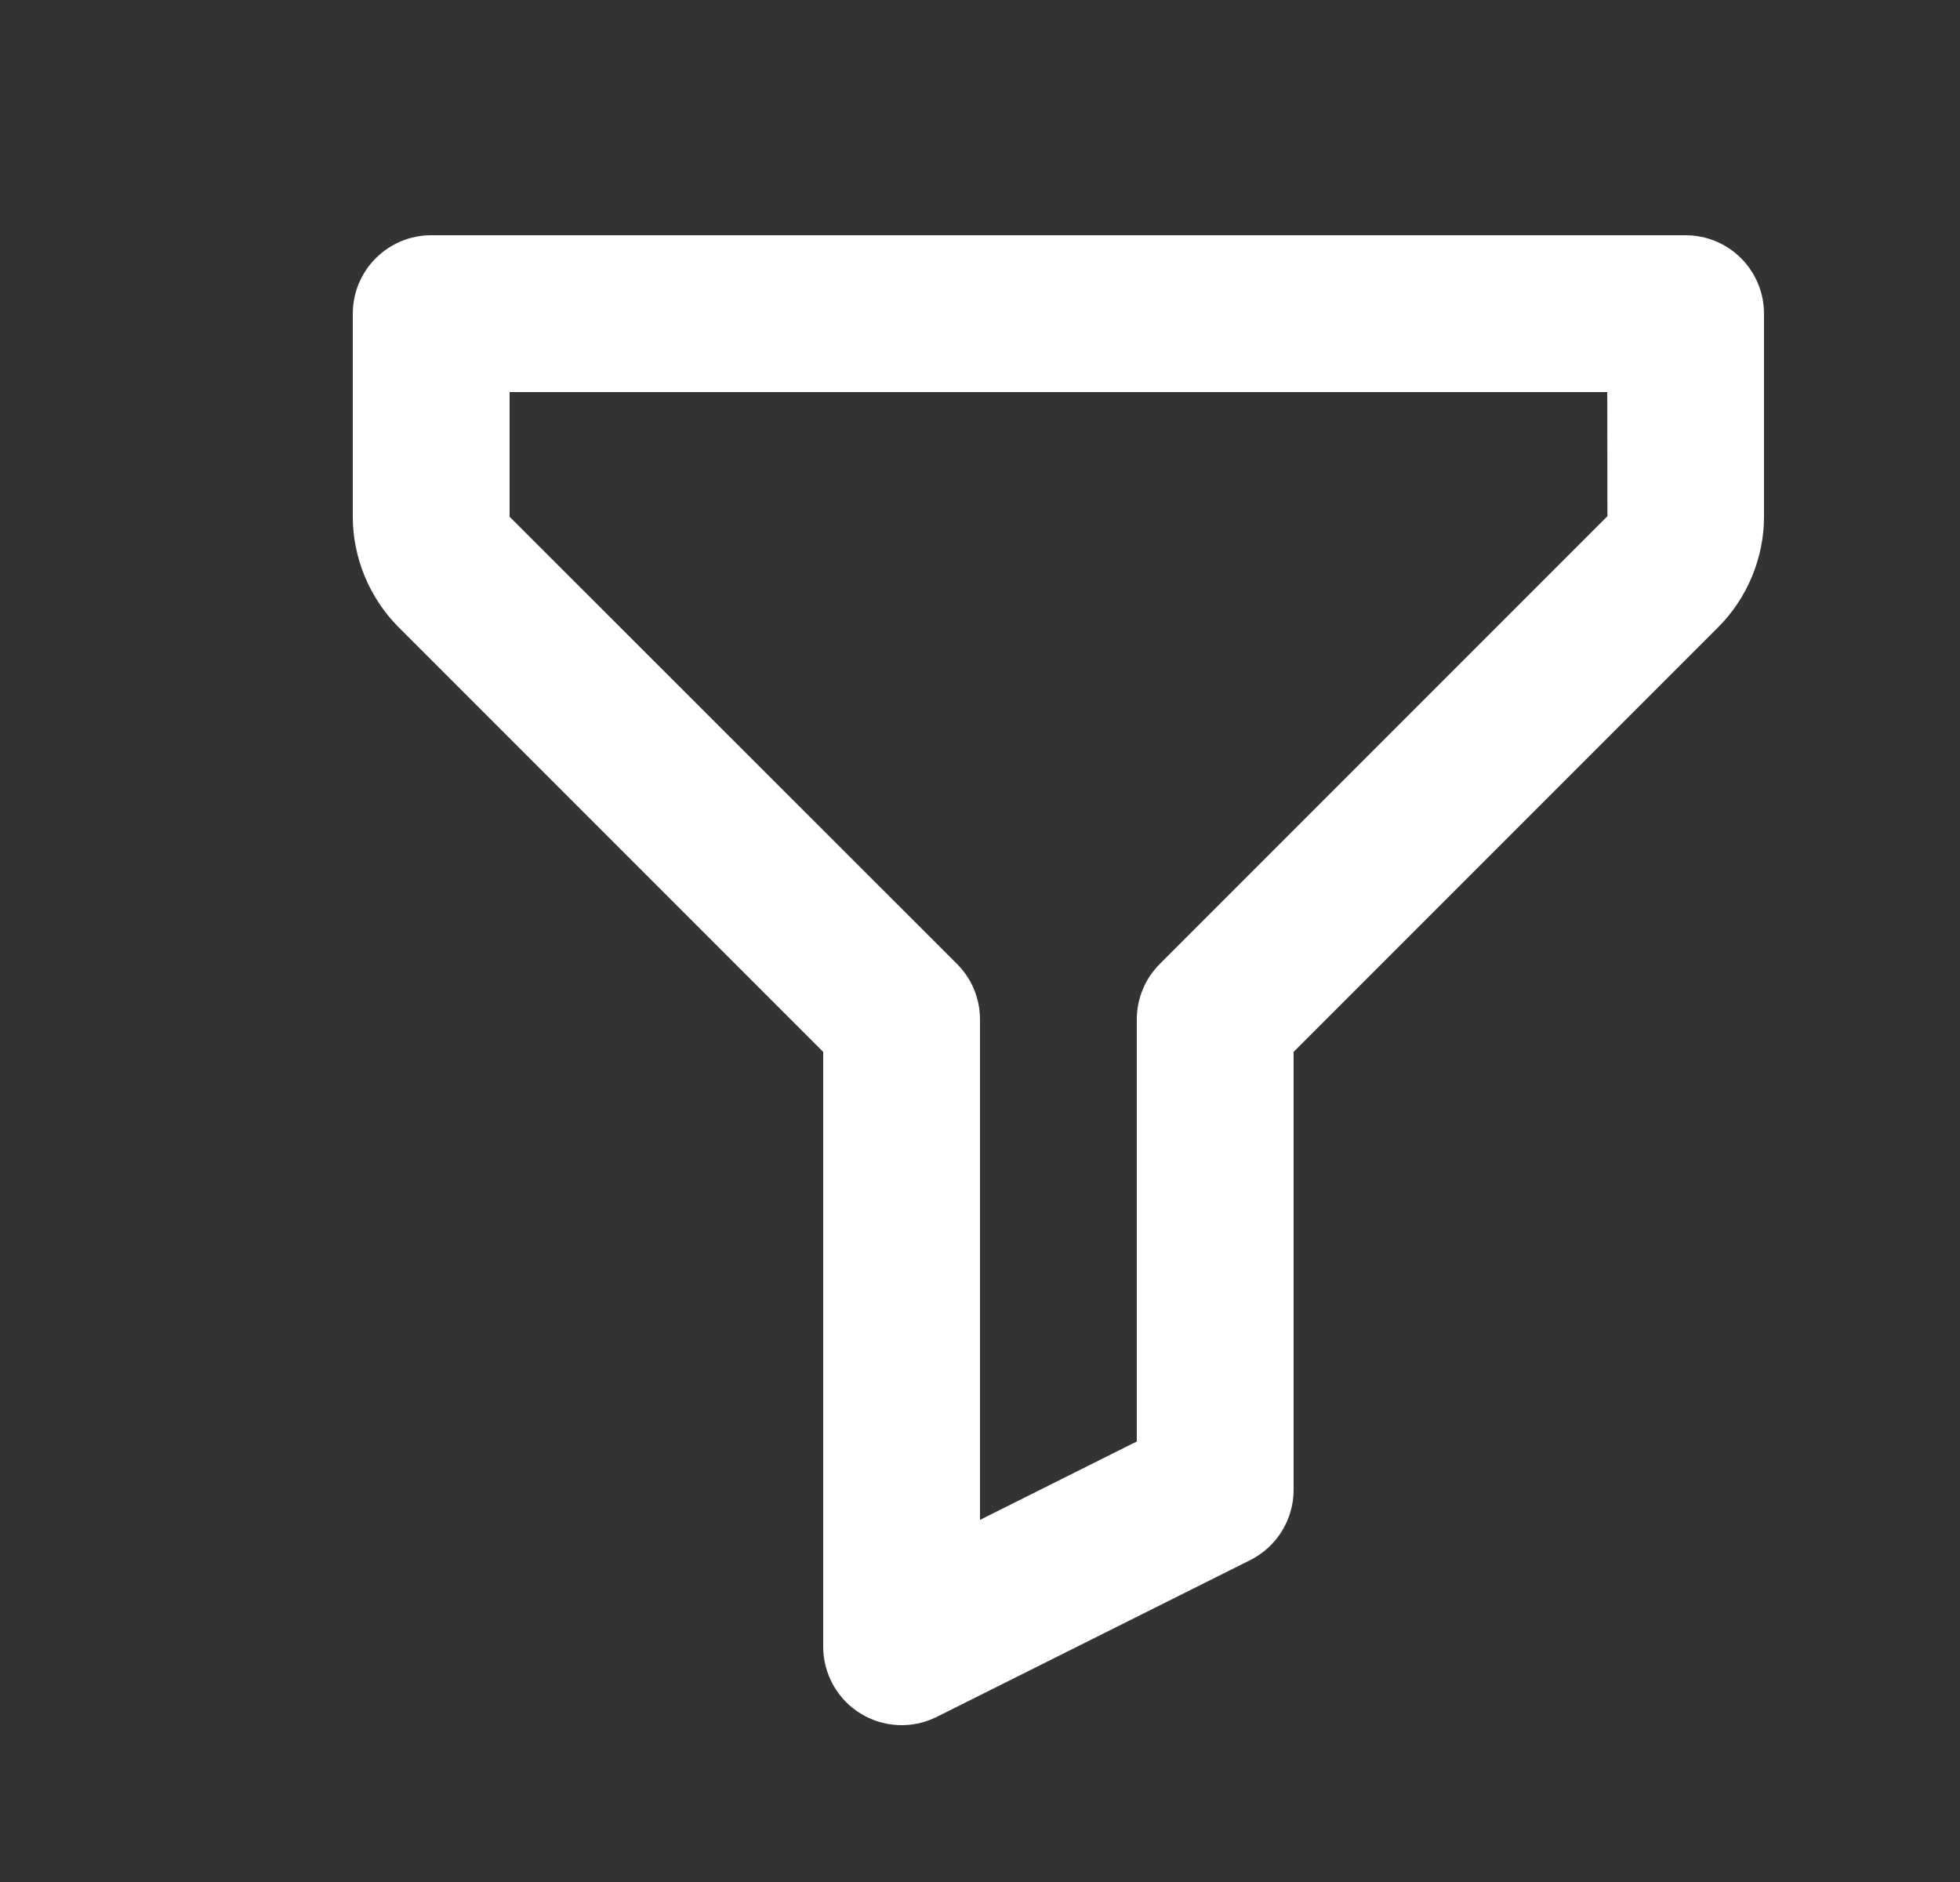 <svg width="25" height="24" viewBox="0 0 25 24" fill="none" xmlns="http://www.w3.org/2000/svg">
<rect x="0" y="0" width="25" height="24" fill="#333333" stroke="none"/>
<path d="M21.5 3H5.5C5.235 3 4.98 3.105 4.793 3.293C4.605 3.48 4.5 3.735 4.5 4V6.59C4.5 7.113 4.713 7.627 5.083 7.997L10.5 13.414V21C10.5 21.17 10.544 21.338 10.627 21.487C10.71 21.635 10.829 21.761 10.974 21.85C11.119 21.94 11.285 21.991 11.455 21.999C11.625 22.007 11.794 21.971 11.947 21.895L15.947 19.895C16.286 19.725 16.5 19.379 16.5 19V13.414L21.917 7.997C22.287 7.627 22.5 7.113 22.5 6.59V4C22.5 3.735 22.395 3.48 22.207 3.293C22.02 3.105 21.765 3 21.5 3ZM14.793 12.293C14.7 12.386 14.626 12.496 14.576 12.617C14.526 12.739 14.5 12.869 14.5 13V18.382L12.5 19.382V13C12.5 12.869 12.474 12.739 12.424 12.617C12.374 12.496 12.3 12.386 12.207 12.293L6.5 6.59V5H20.501L20.503 6.583L14.793 12.293Z" fill="white"/>
</svg>
